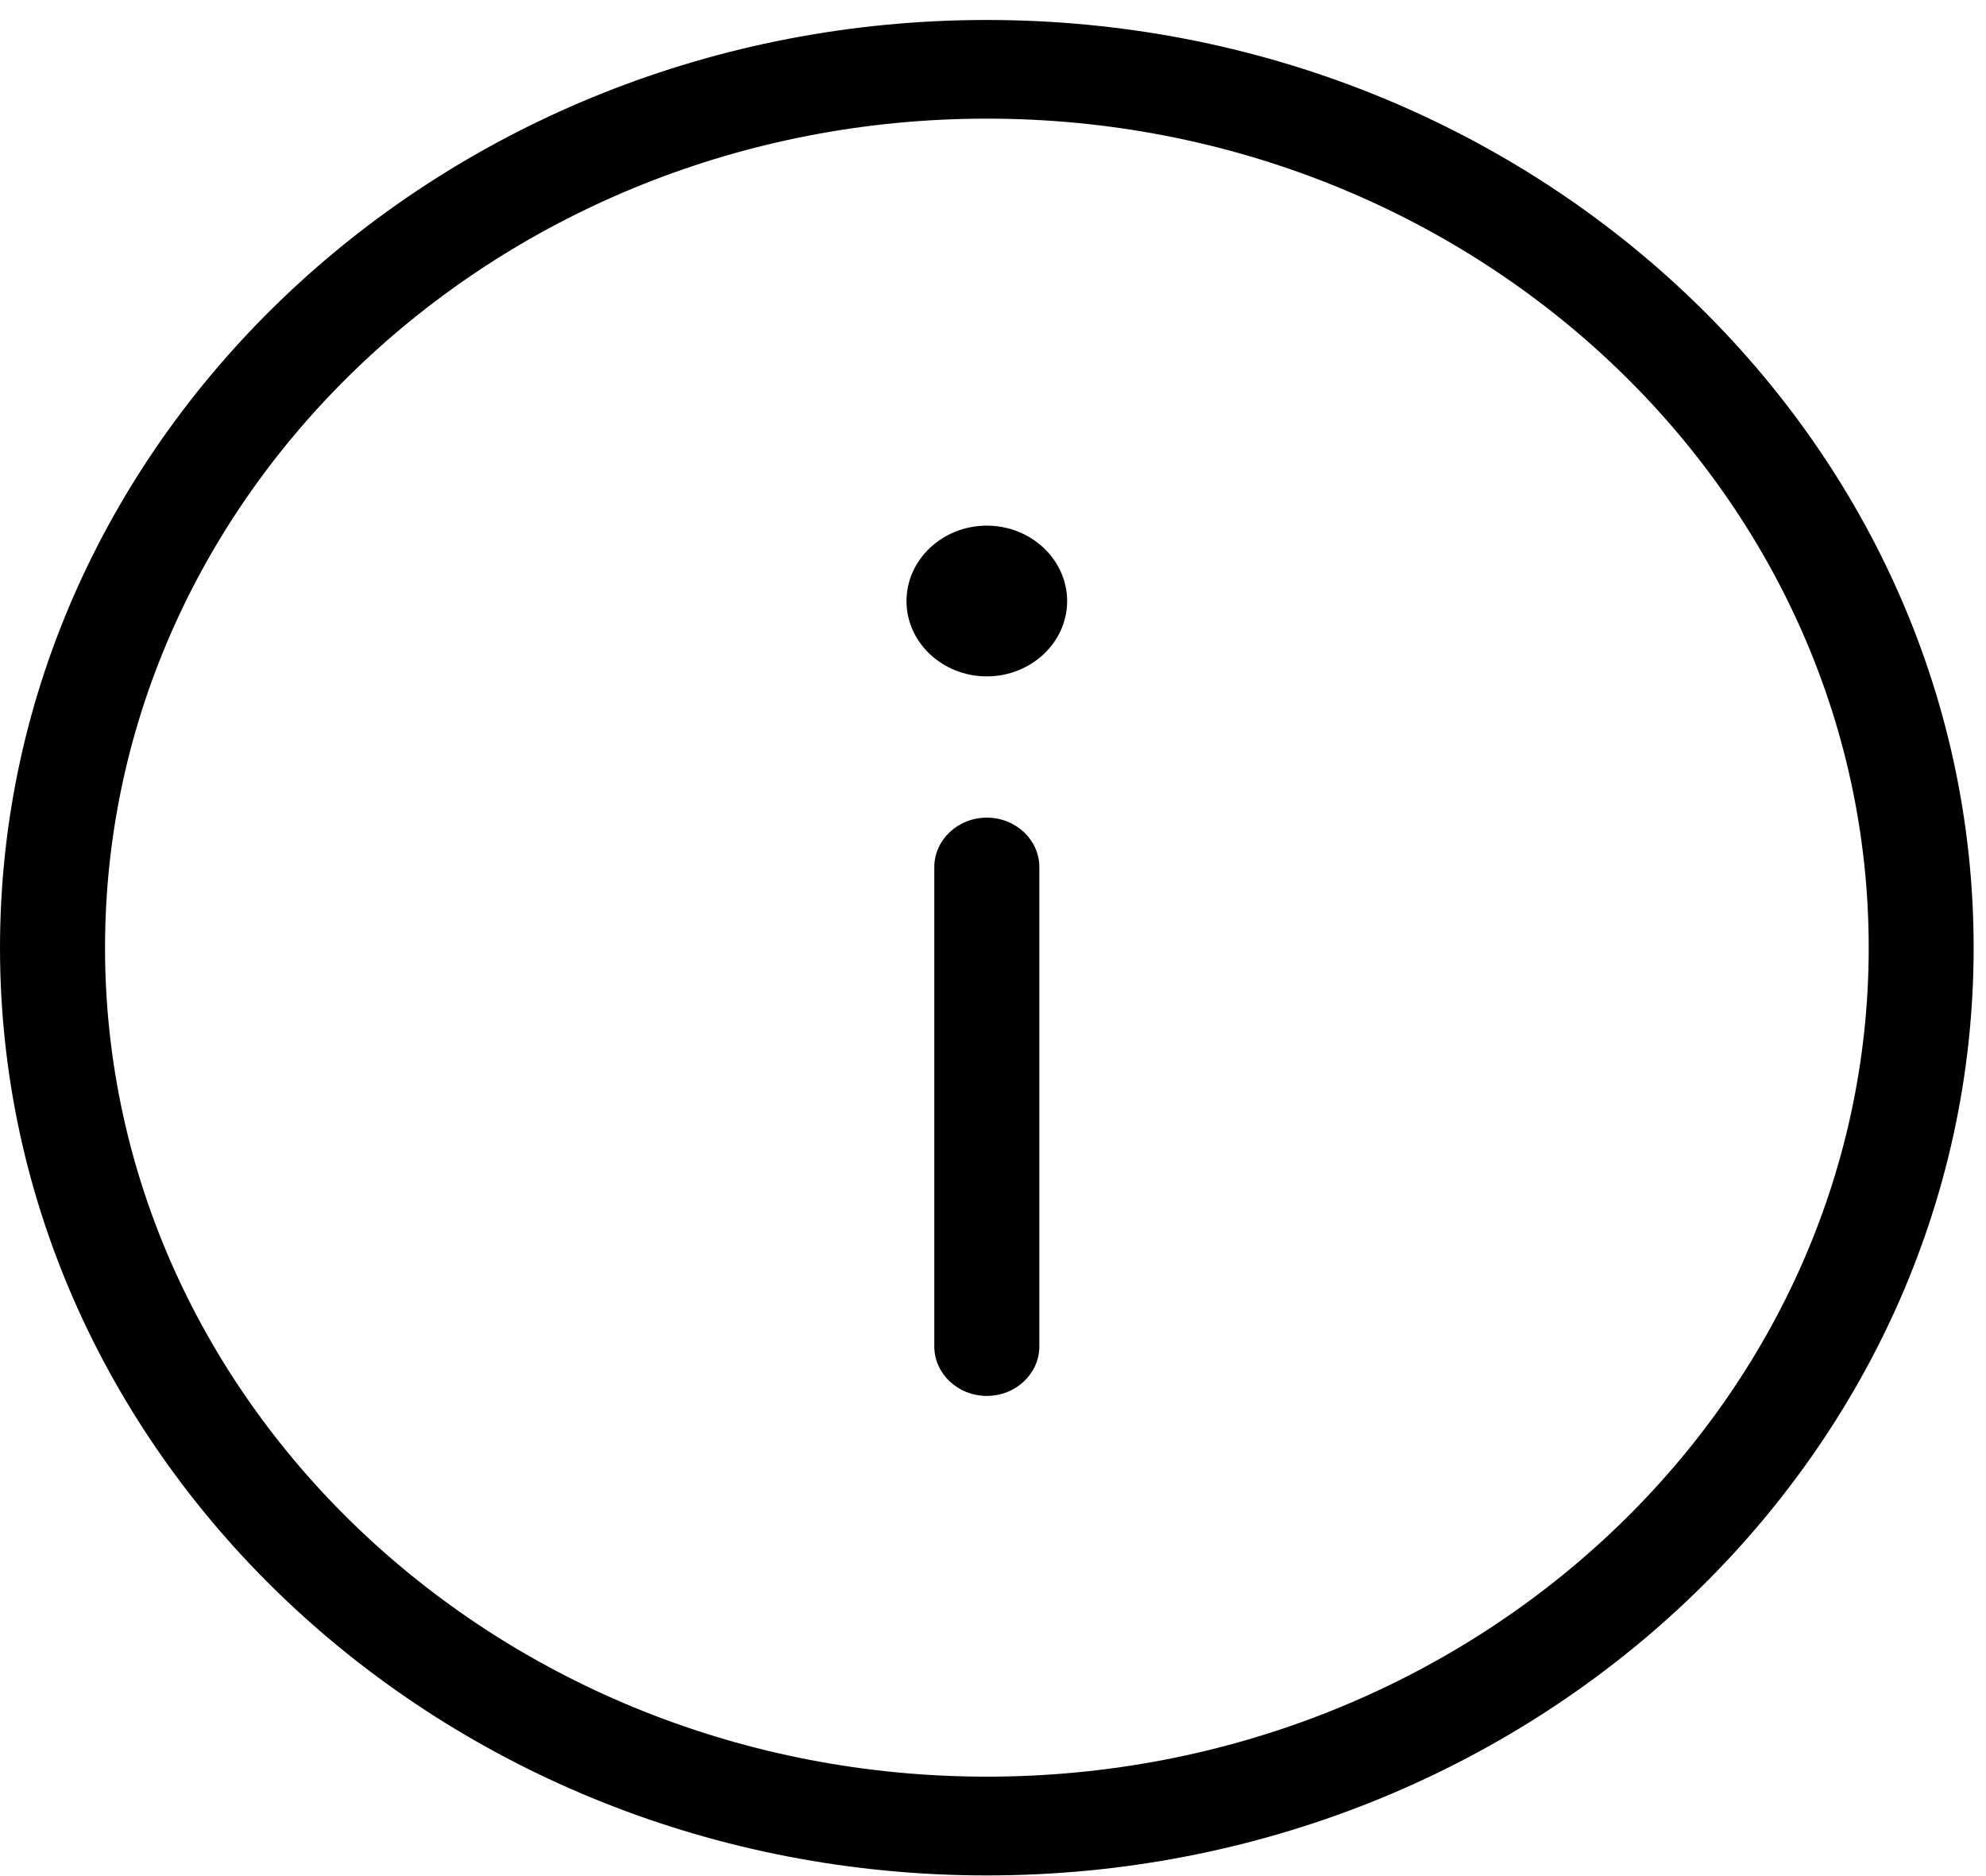 <svg viewBox="0 0 18 17" version="1.1" xmlns="http://www.w3.org/2000/svg" xmlns:xlink="http://www.w3.org/1999/xlink">
    <g id="Version-4.2" stroke="none" stroke-width="1" fill-rule="evenodd">
      <g id="dark" transform="translate(-301, -899)">
        <g id="Menu-About" transform="translate(301, 899)">
          <g id="Group-3" transform="translate(0, 0.076)">
            <path d="M8.944,16.023 C4.537,16.023 0.952,12.654 0.952,8.512 C0.952,4.37 4.537,0.999 8.944,0.999 C13.351,0.999 16.937,4.37 16.937,8.512 C16.937,12.654 13.351,16.023 8.944,16.023 M8.944,0.105 C4.012,0.105 5.80645146e-05,3.877 5.80645146e-05,8.512 C5.80645146e-05,13.147 4.012,16.918 8.944,16.918 C13.875,16.918 17.888,13.147 17.888,8.512 C17.888,3.877 13.875,0.105 8.944,0.105" id="Fill-1"/>
          </g>
          <path d="M8.944,7.409 C8.681,7.409 8.468,7.611 8.468,7.857 L8.468,12.201 C8.468,12.447 8.681,12.649 8.944,12.649 C9.207,12.649 9.42,12.447 9.42,12.201 L9.42,7.857 C9.42,7.611 9.207,7.409 8.944,7.409" id="Fill-4"/>
          <path d="M8.944,4.763 C8.543,4.763 8.216,5.07 8.216,5.447 C8.216,5.823 8.543,6.129 8.944,6.129 C9.344,6.129 9.672,5.823 9.672,5.447 C9.672,5.07 9.344,4.763 8.944,4.763" id="Fill-6"/>
        </g>
      </g>
    </g>
  </svg>
  